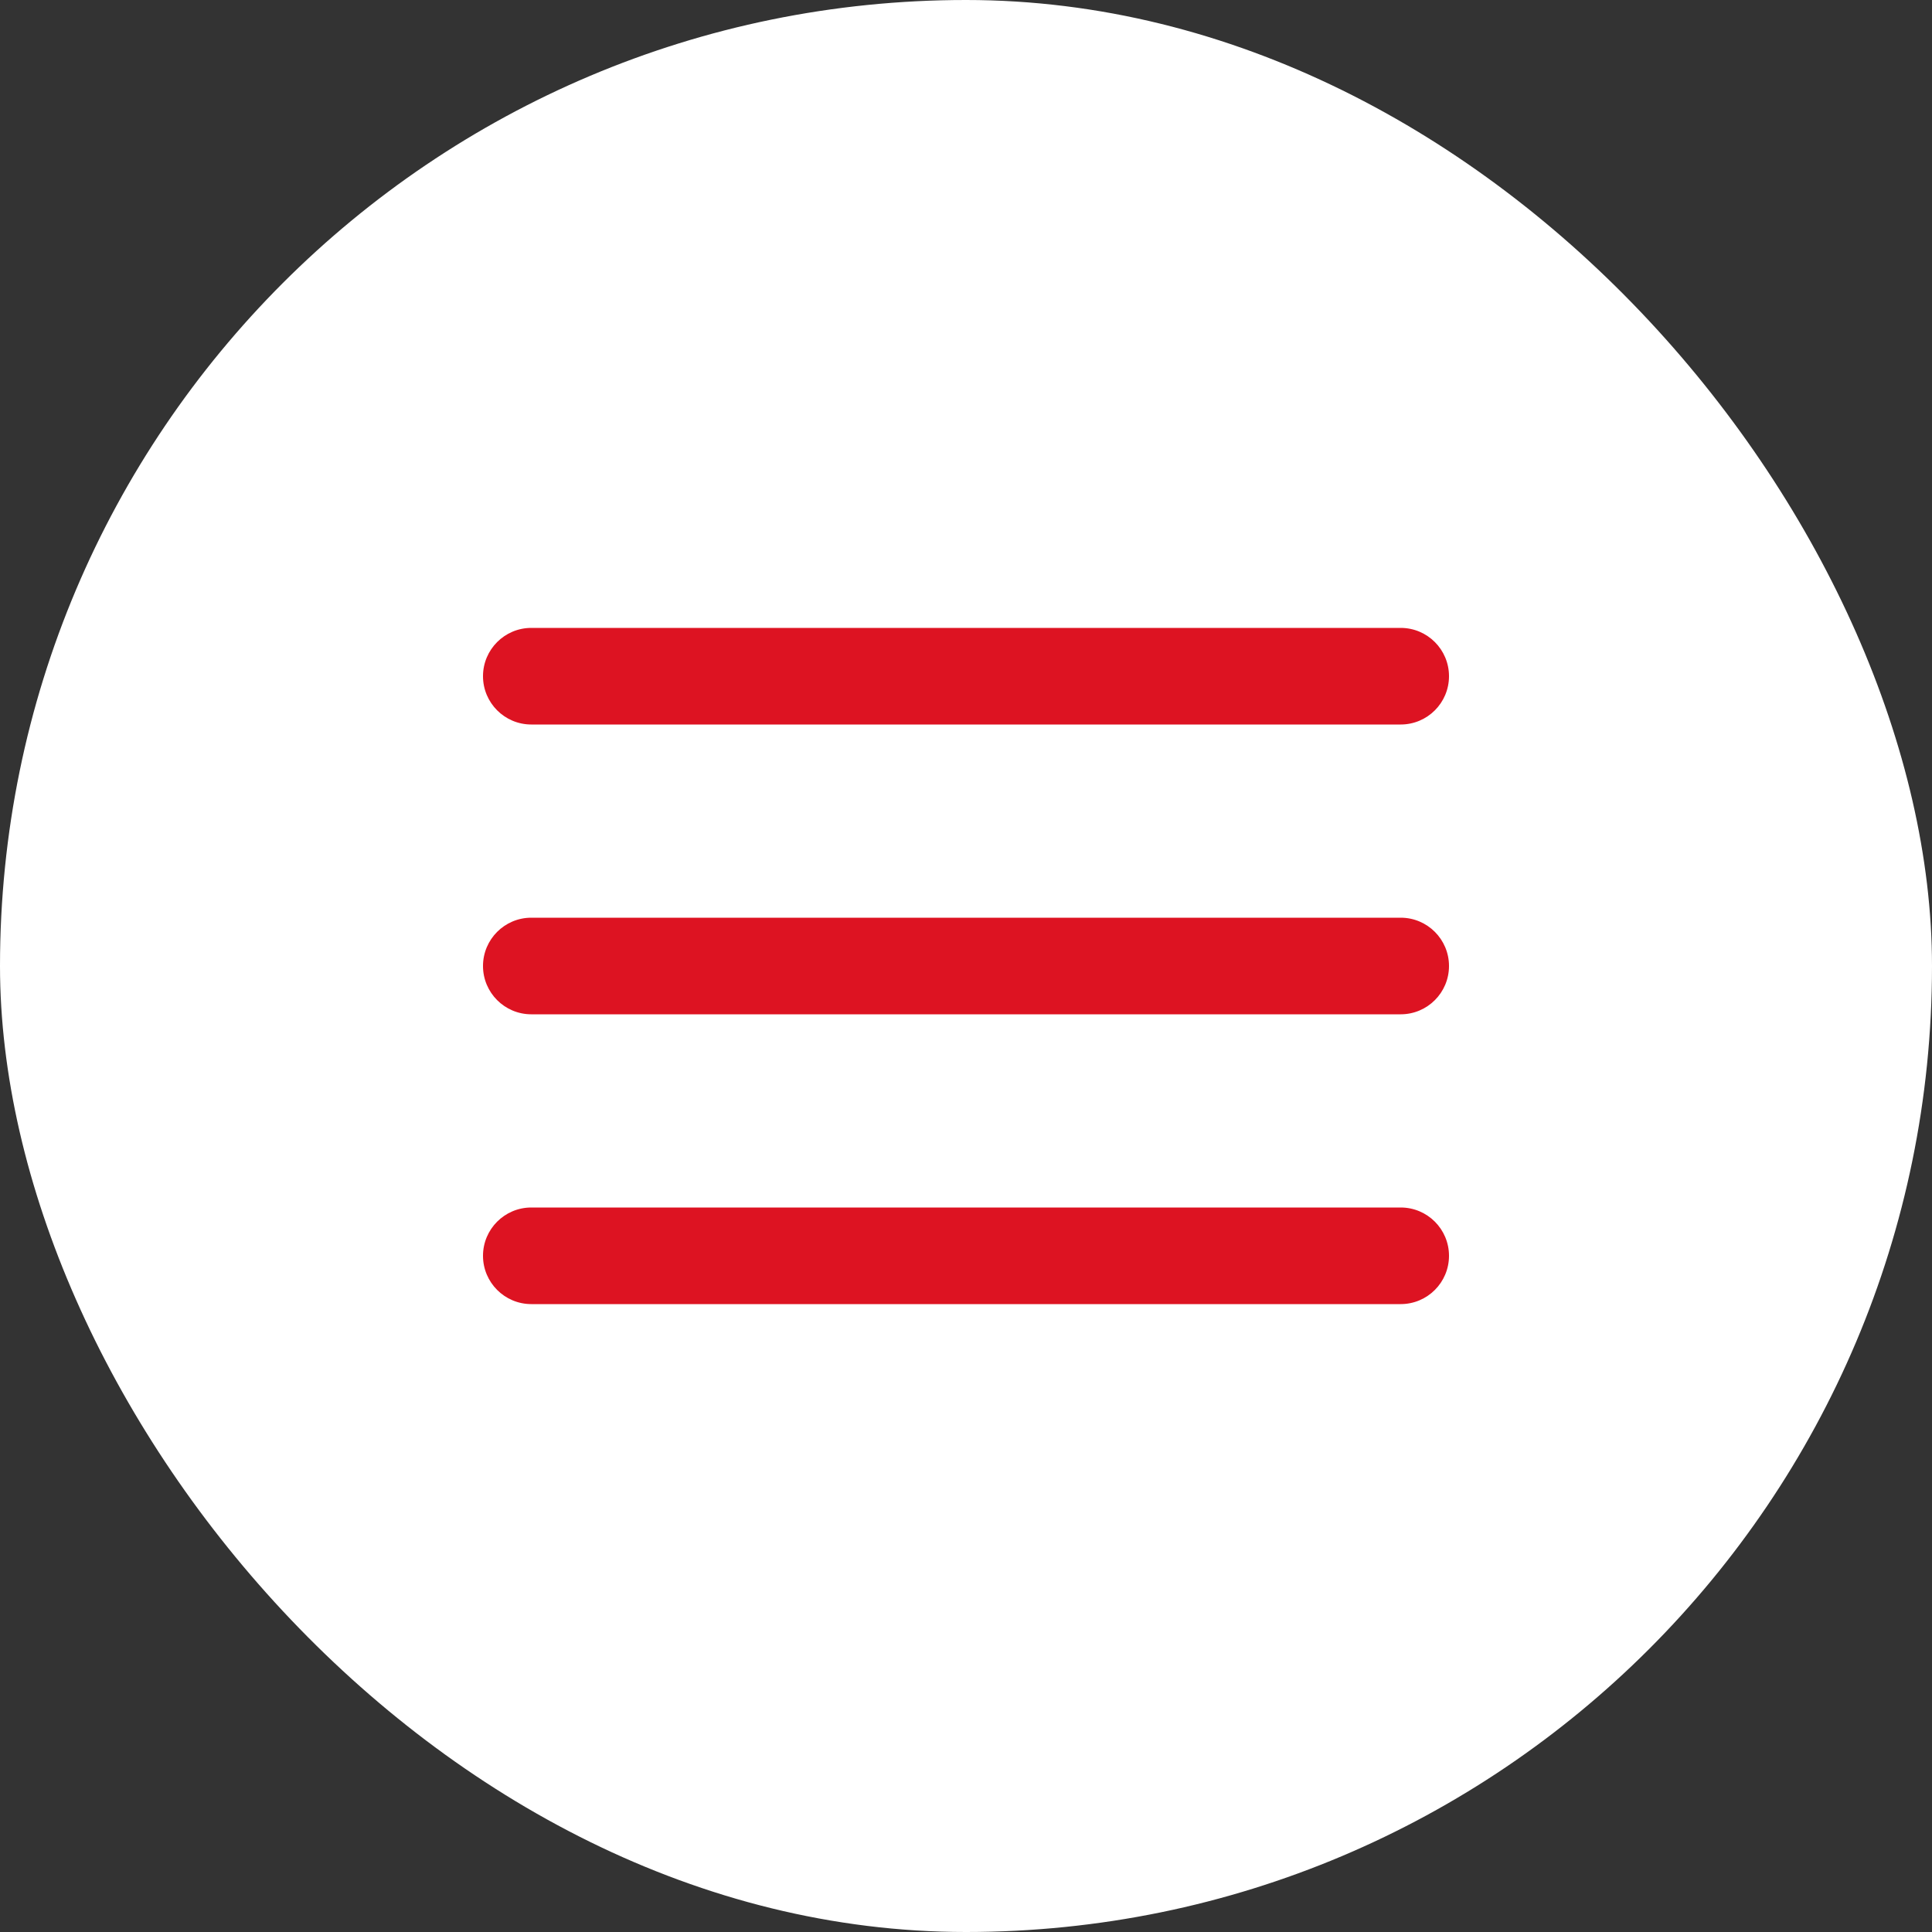 <svg width="40" height="40" viewBox="0 0 40 40" fill="none" xmlns="http://www.w3.org/2000/svg">
<rect x="0" y="0" width="40" height="40" fill="#333333" stroke="none"/>
<rect width="40" height="40" rx="20" fill="white"/>
<path fill-rule="evenodd" clip-rule="evenodd" d="M11 13C10.448 13 10 13.448 10 14C10 14.552 10.448 15 11 15H29C29.552 15 30 14.552 30 14C30 13.448 29.552 13 29 13H11ZM11 19C10.448 19 10 19.448 10 20C10 20.552 10.448 21 11 21H29C29.552 21 30 20.552 30 20C30 19.448 29.552 19 29 19H11ZM11 25C10.448 25 10 25.448 10 26C10 26.552 10.448 27 11 27H29C29.552 27 30 26.552 30 26C30 25.448 29.552 25 29 25H11Z" fill="#DD1322"/>
</svg>

